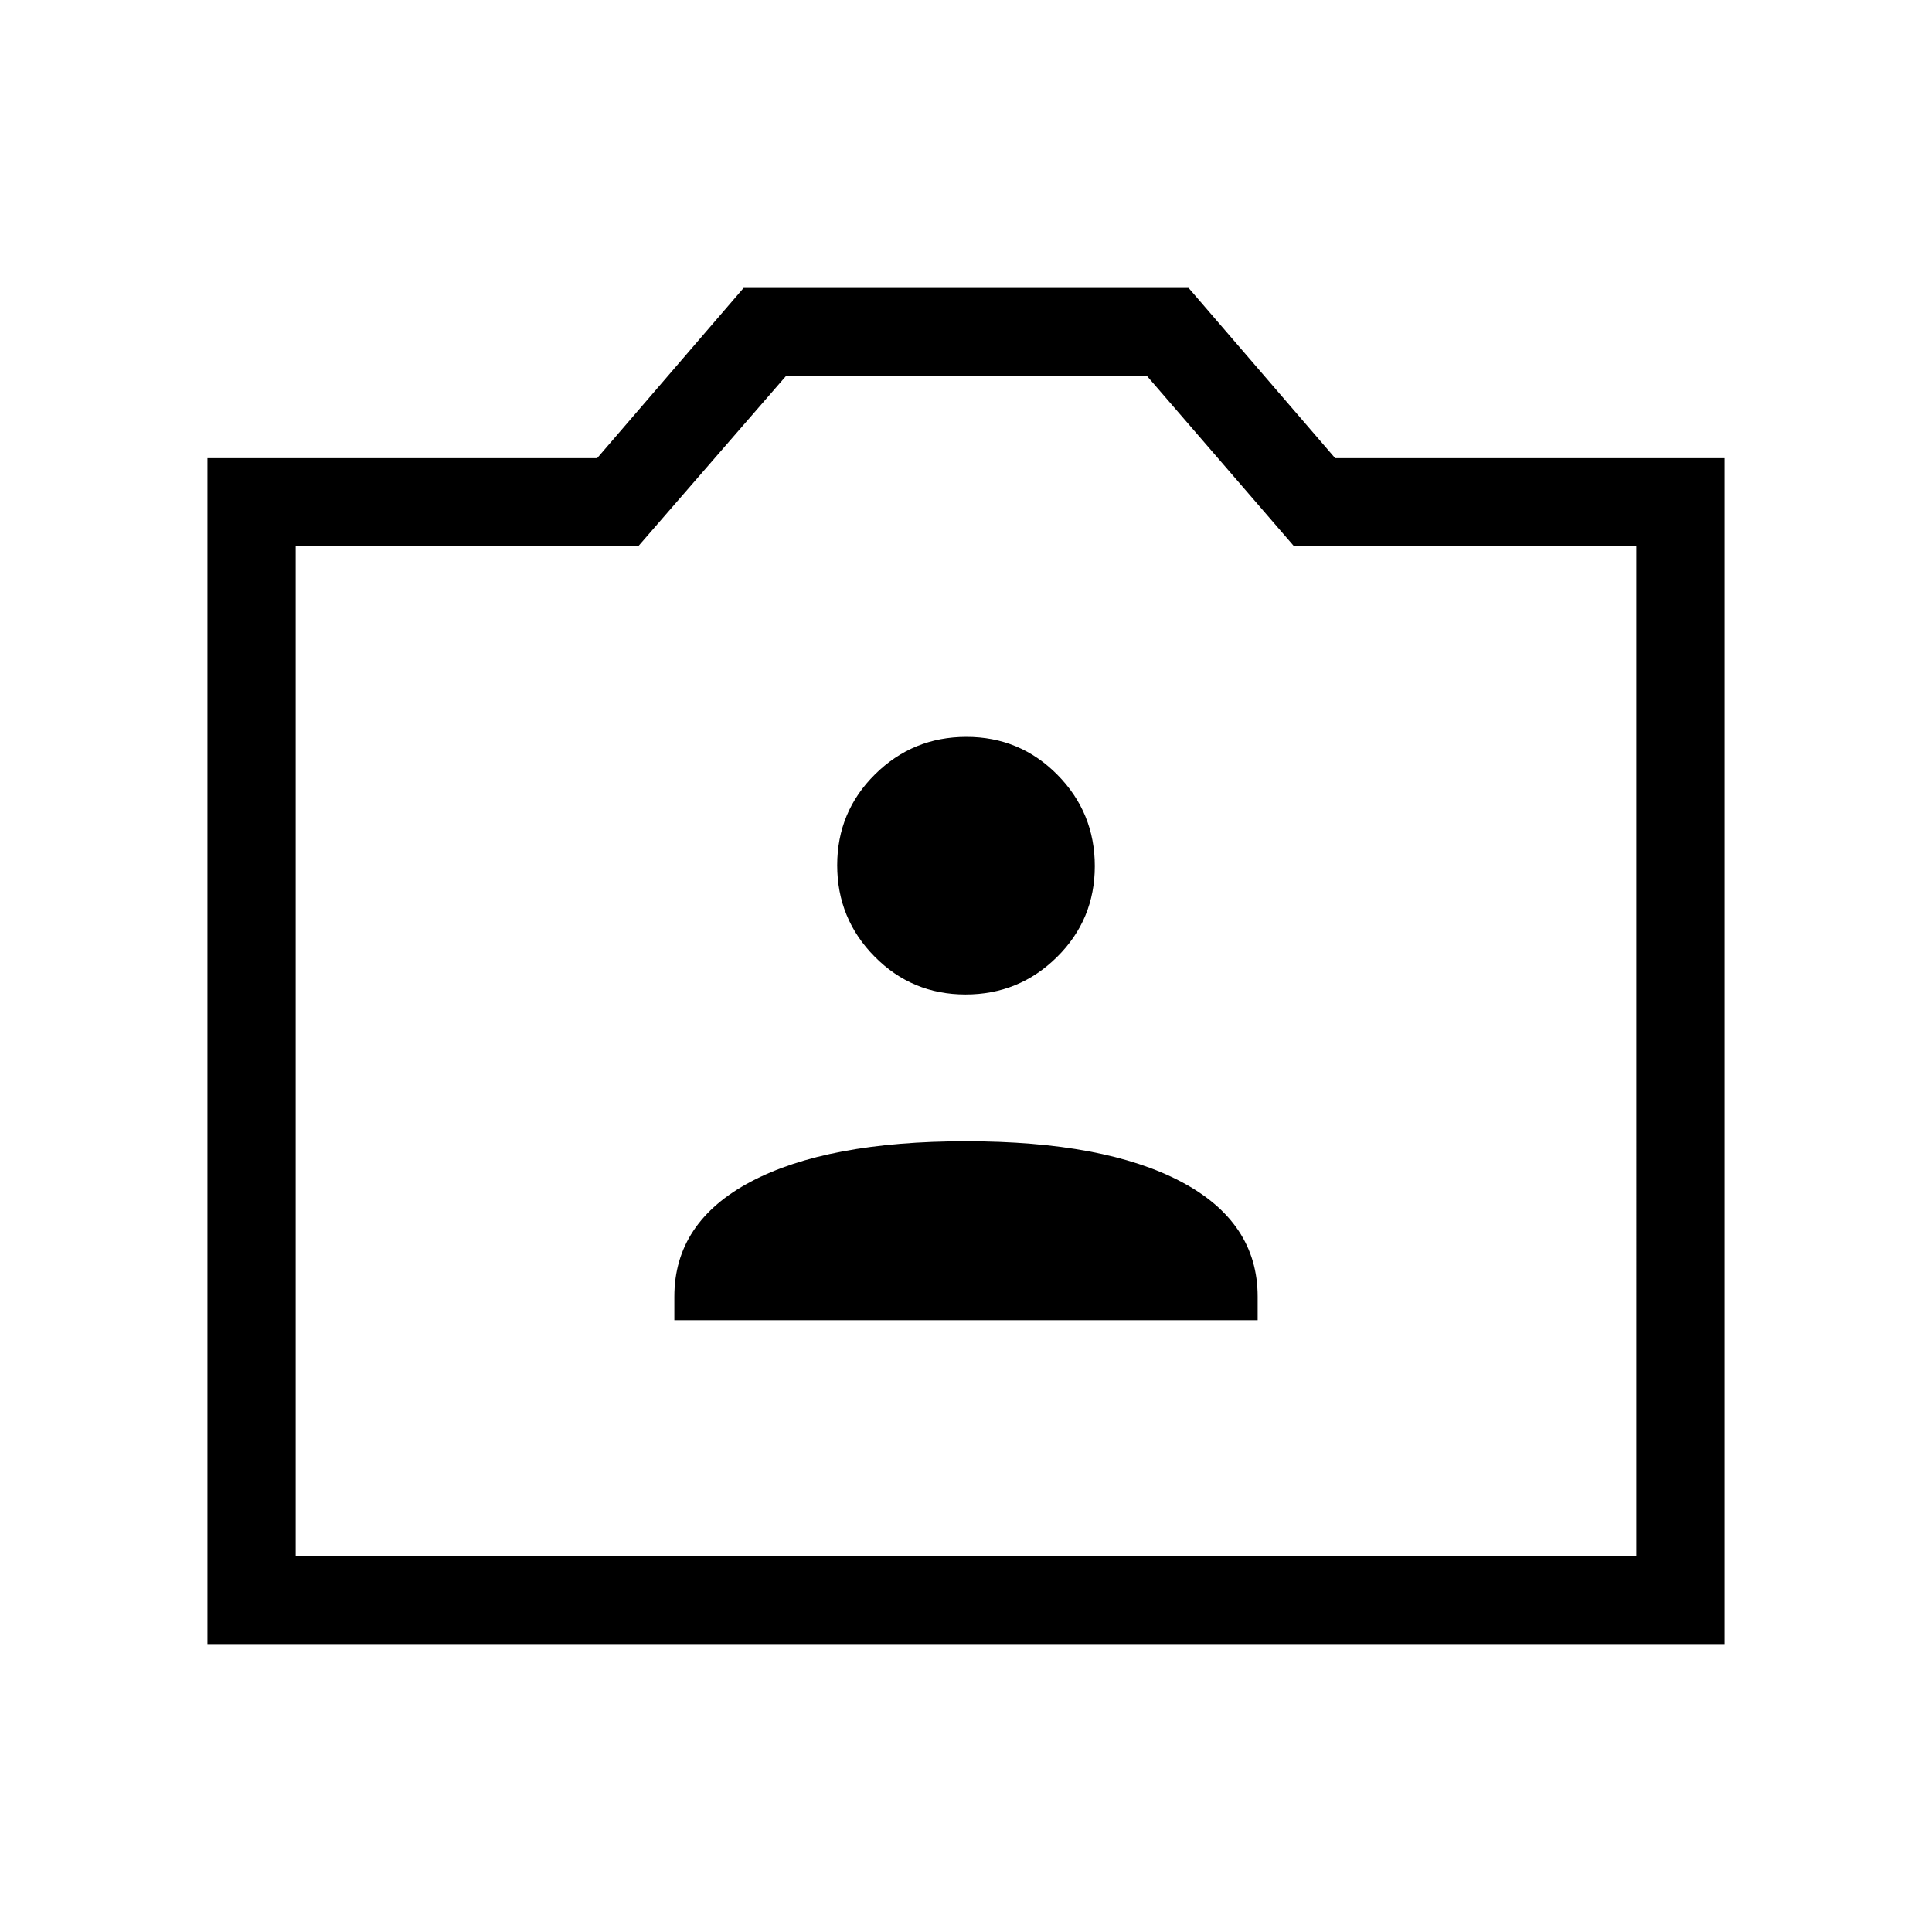 <svg xmlns="http://www.w3.org/2000/svg" height="48" viewBox="0 -960 960 960" width="48"><path d="M103.08-143.08v-589.26h193.64l72.78-84.58h221.11l72.82 84.58h193.49v589.26H103.08Zm43.84-43.84h666.16V-688.5H643.06l-73.05-84.58H390.49l-73.41 84.58H146.92v501.58ZM480-438.27ZM335.08-304h289.84v-11.71q0-37.02-38.07-57.12-38.07-20.09-106.92-20.09t-106.85 20.09q-38 20.1-38 57.12V-304Zm144.71-161.85q26.59 0 45.4-18.59Q544-503.04 544-529.63q0-26.59-18.6-45.4-18.6-18.82-45.19-18.82-26.59 0-45.4 18.6T416-530.06q0 26.59 18.6 45.4t45.19 18.81Z"/></svg>